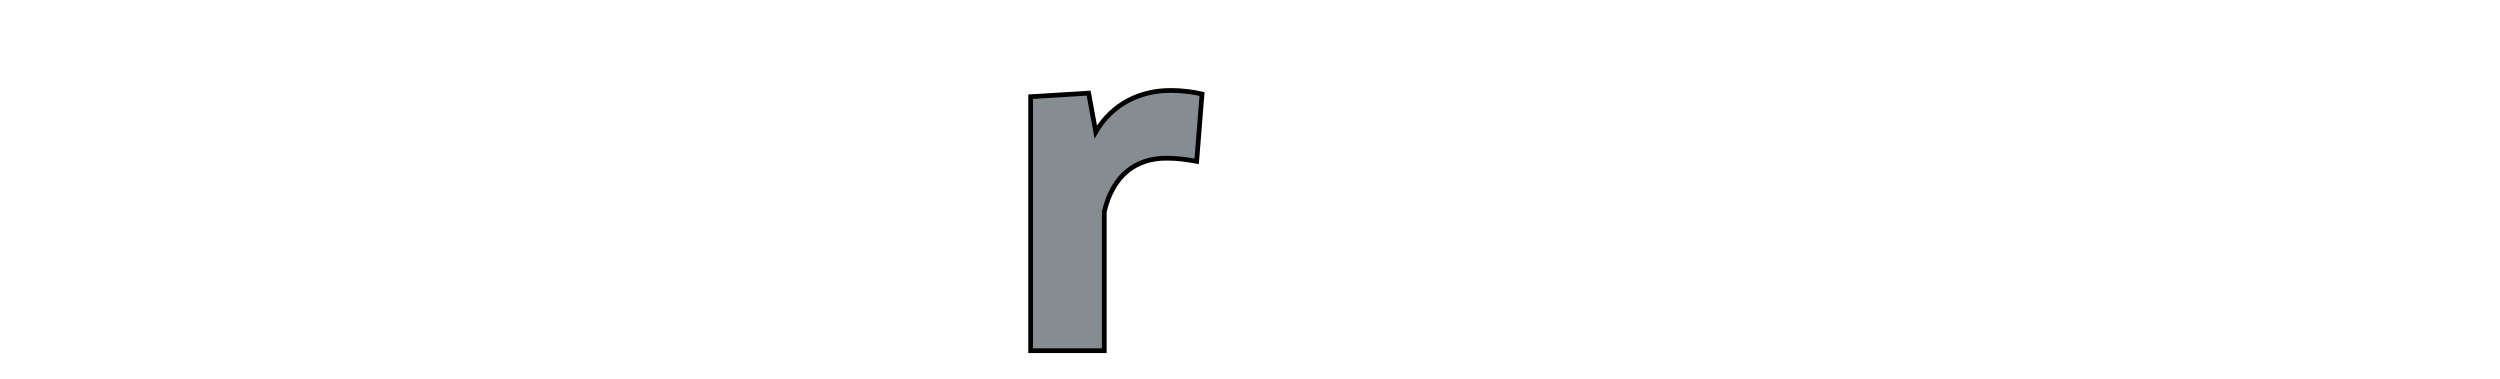 <?xml version="1.0" encoding="iso-8859-1"?><!-- Created with Inkscape (http://www.inkscape.org/) --><svg height="100" id="svg2" version="1.0" width="660" xml:space="preserve" xmlns="http://www.w3.org/2000/svg" xmlns:svg="http://www.w3.org/2000/svg">
	<defs id="defs5"/>
	<g id="g11" transform="matrix(1.25,0,0,-1.25,-59.506,297.834)">
		
		<path animation_id="1" d="M 277.525,218.596 L 265.279,217.844 L 265.279,164.201 L 280.827,164.201 L 280.827,193.56 C 282.622,201.19 287.427,204.856 293.932,204.856 C 296.384,204.856 298.184,204.573 300.343,204.2 L 301.472,218.407 C 299.781,218.785 297.702,219.158 294.778,219.158 C 288.66,219.158 282.622,216.526 279.028,210.399 L 277.525,218.596 z" id="path47" stroke="black" style="fill:#868d91;fill-opacity:1;fill-rule:nonzero;"/>
		
		
		
		
		
		
		
	</g>
</svg>
